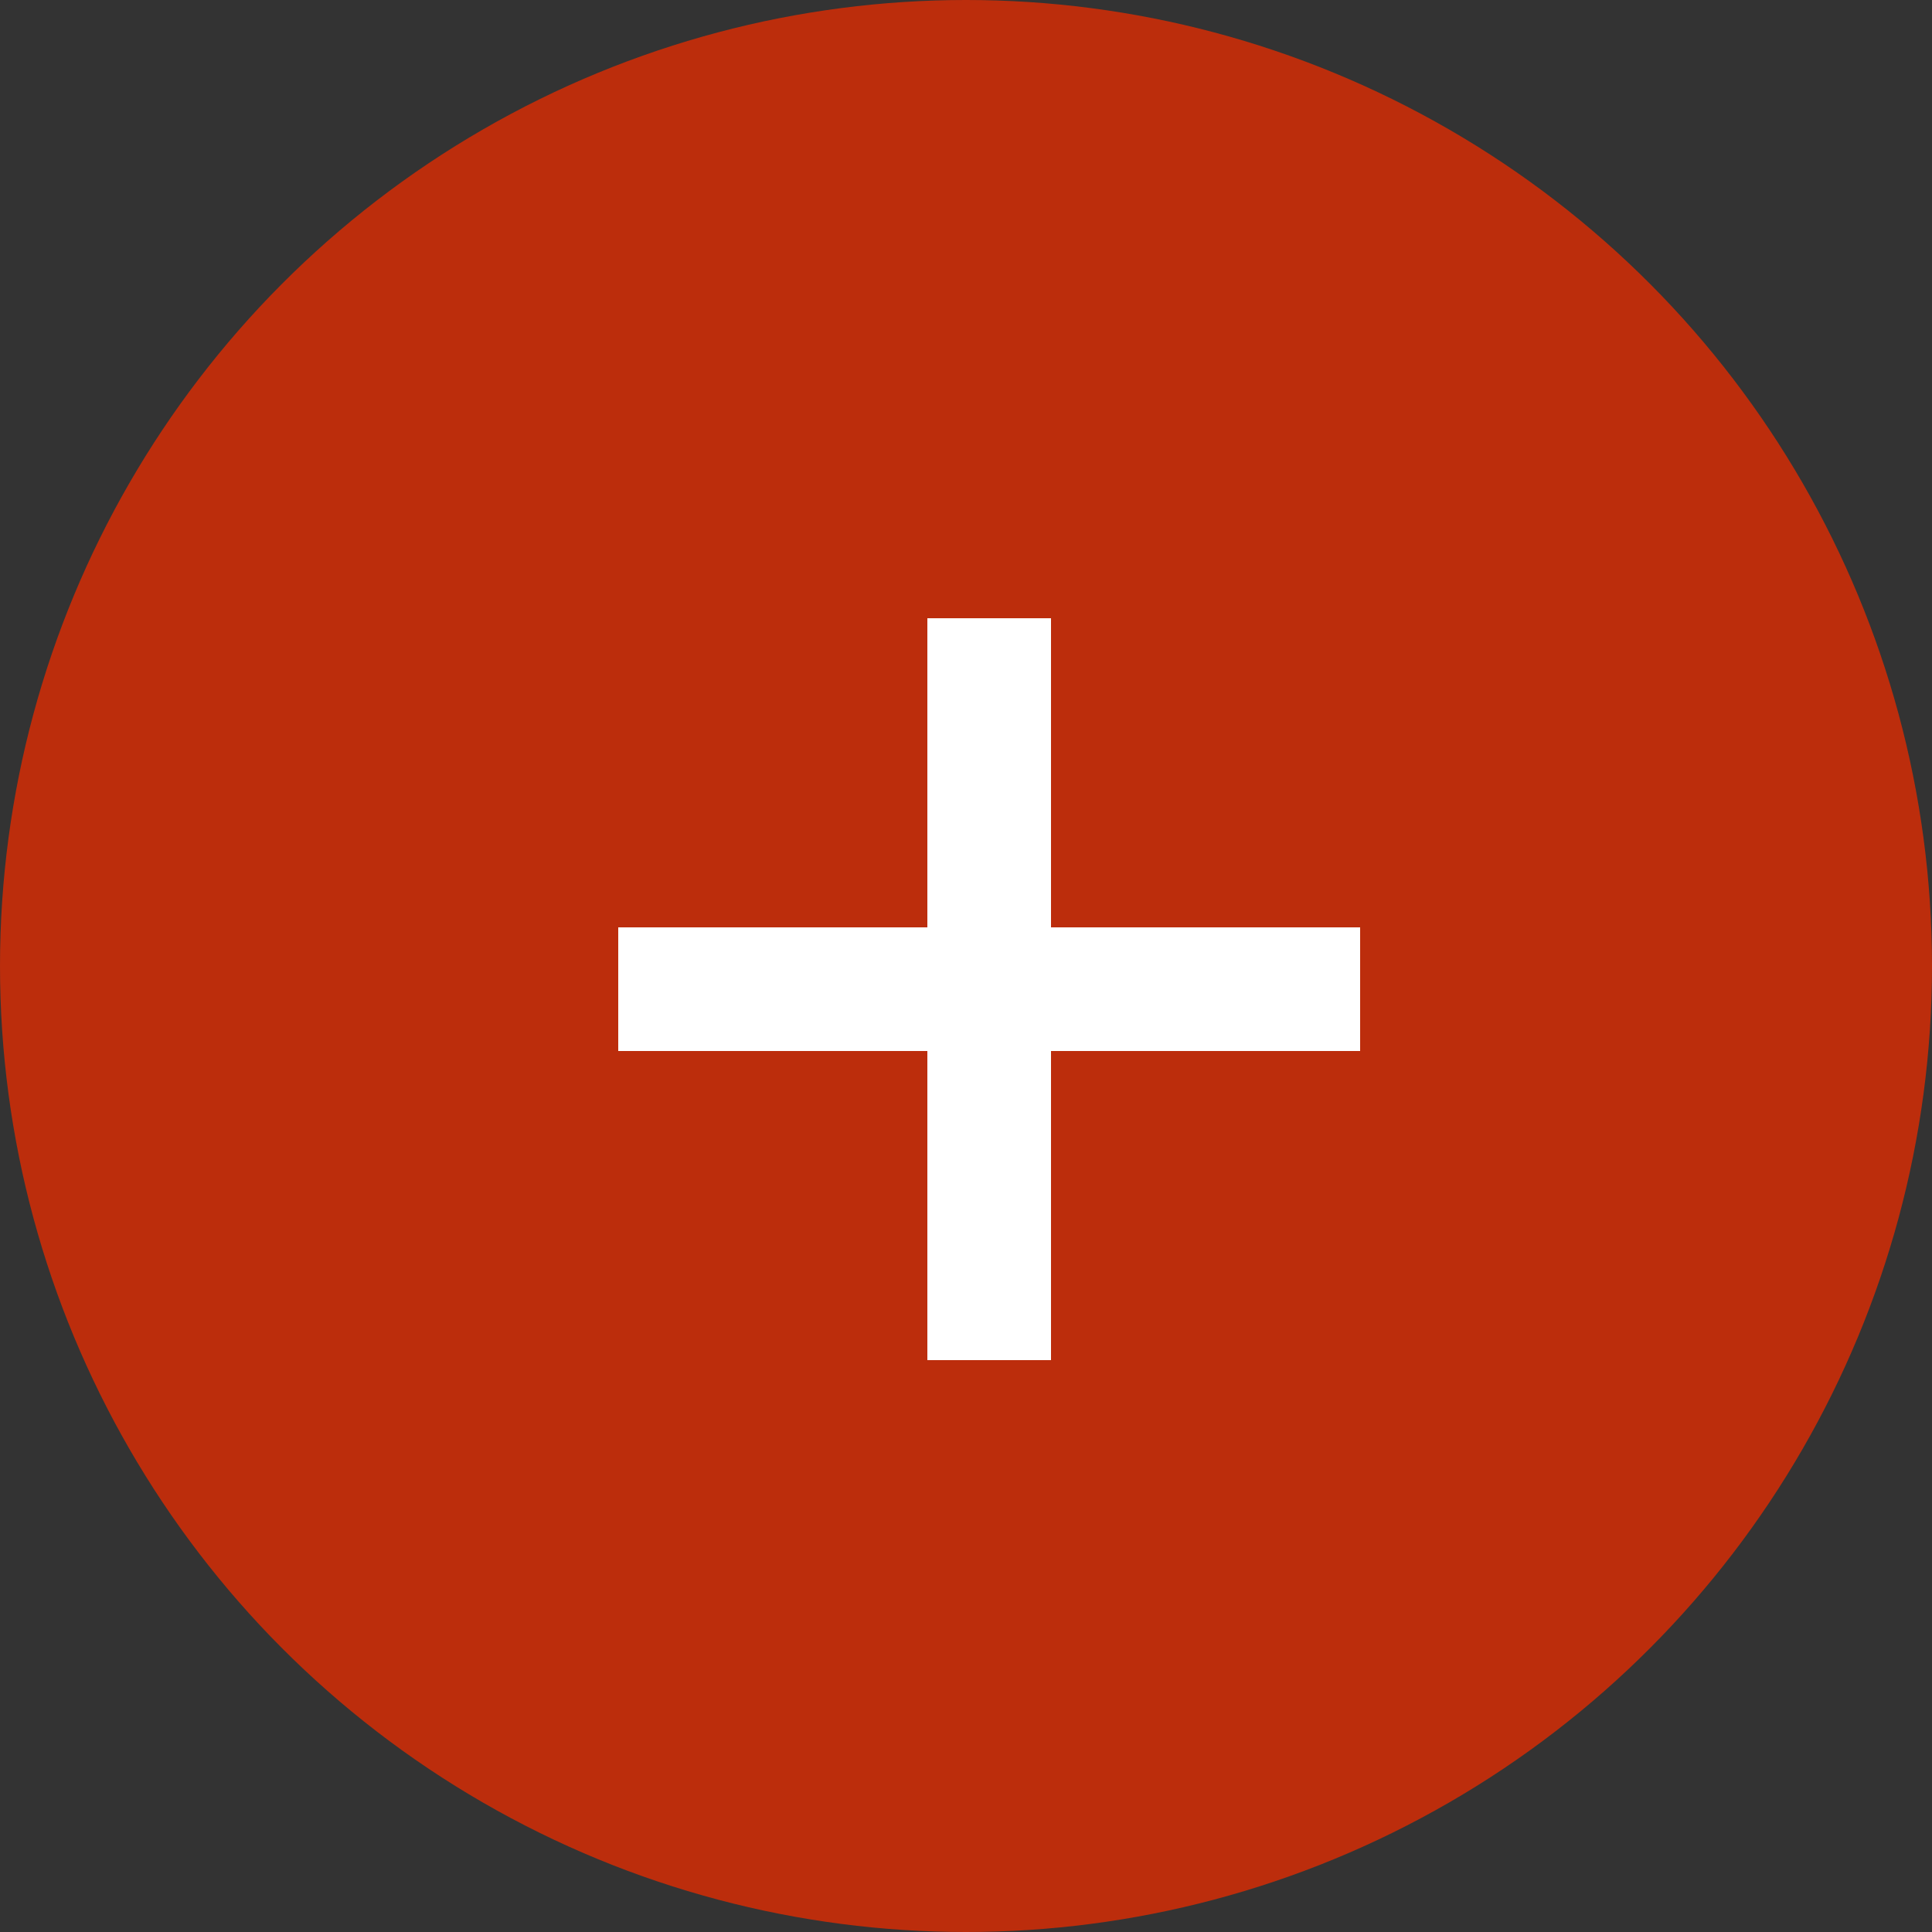 <svg width="25" height="25" viewBox="0 0 25 25" xmlns="http://www.w3.org/2000/svg"><rect x="0" y="0" width="25" height="25" fill="#333333" stroke="none"/><title>Icon Expand Button</title><g fill="none" fill-rule="evenodd"><circle fill="#BC2D0C" cx="12.5" cy="12.5" r="12.5"/><path d="M13.6 12V8H12v4H8v1.6h4v4h1.6v-4h4V12h-4z" fill="#FFF"/></g></svg>
